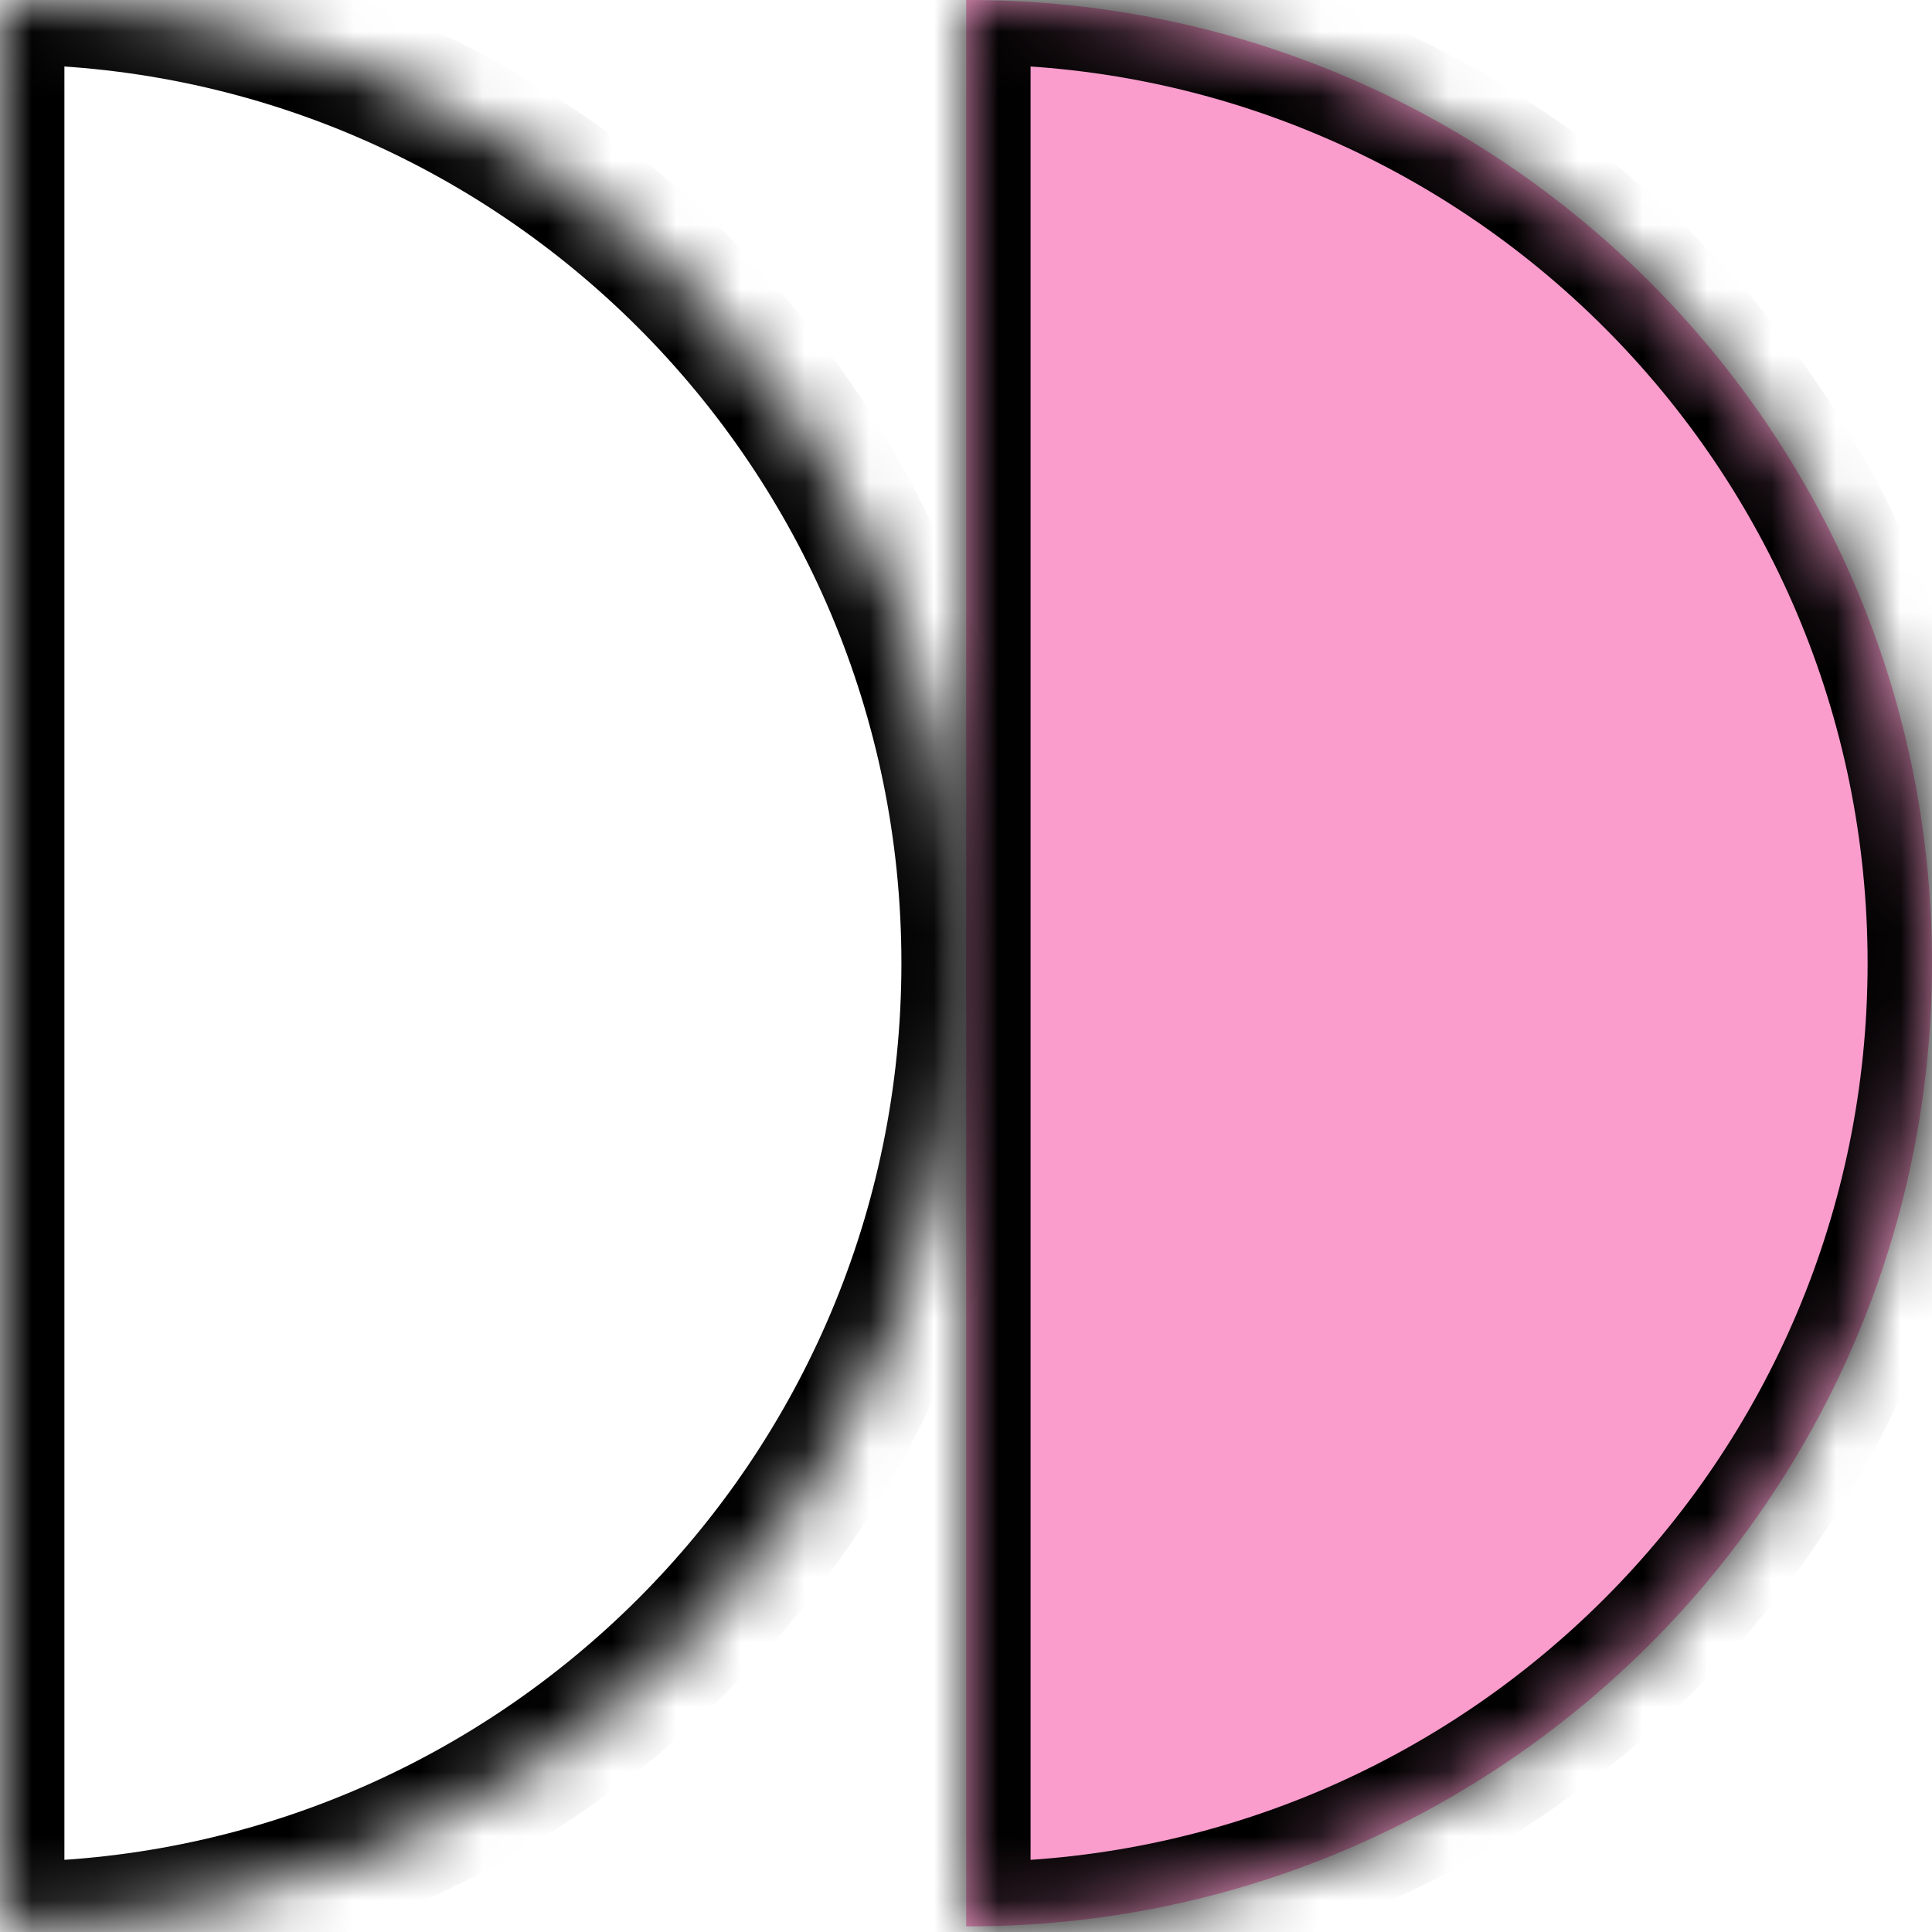 <svg width="30" height="30" viewBox="0 0 30 30" fill="none" xmlns="http://www.w3.org/2000/svg">
<mask id="path-1-inside-1_789_685" fill="white">
<path fill-rule="evenodd" clip-rule="evenodd" d="M15.003 29.912C15.017 29.912 15.03 29.912 15.044 29.912C23.304 29.912 30 23.216 30 14.956C30 6.696 23.304 0 15.044 0C15.03 0 15.017 1.80698e-05 15.003 5.41866e-05V29.912Z"/>
</mask>
<path fill-rule="evenodd" clip-rule="evenodd" d="M15.003 29.912C15.017 29.912 15.03 29.912 15.044 29.912C23.304 29.912 30 23.216 30 14.956C30 6.696 23.304 0 15.044 0C15.03 0 15.017 1.80698e-05 15.003 5.41866e-05V29.912Z" fill="#FA9DCD"/>
<path d="M15.003 29.912H14.003V30.909L15.001 30.912L15.003 29.912ZM15.003 5.41866e-05L15.001 -1L14.003 -0.997V5.41866e-05H15.003ZM15.044 28.912C15.031 28.912 15.018 28.912 15.006 28.912L15.001 30.912C15.015 30.912 15.03 30.912 15.044 30.912V28.912ZM29 14.956C29 22.664 22.752 28.912 15.044 28.912V30.912C23.856 30.912 31 23.768 31 14.956H29ZM15.044 1C22.752 1 29 7.248 29 14.956H31C31 6.144 23.856 -1 15.044 -1V1ZM15.006 1C15.019 1 15.031 1 15.044 1V-1C15.03 -1 15.015 -1 15.001 -1L15.006 1ZM14.003 5.41866e-05V29.912H16.003V5.41866e-05H14.003Z" fill="black" mask="url(#path-1-inside-1_789_685)"/>
<mask id="path-3-inside-2_789_685" fill="white">
<path fill-rule="evenodd" clip-rule="evenodd" d="M0 29.912C0.014 29.912 0.027 29.912 0.041 29.912C8.301 29.912 14.997 23.216 14.997 14.956C14.997 6.696 8.301 0 0.041 0C0.027 0 0.014 1.80698e-05 0 5.41866e-05V29.912Z"/>
</mask>
<path d="M0 29.912H-1V30.909L-0.002 30.912L0 29.912ZM0 5.41866e-05L-0.002 -1L-1 -0.997V5.41866e-05H0ZM0.041 28.912C0.028 28.912 0.016 28.912 0.003 28.912L-0.002 30.912C0.012 30.912 0.027 30.912 0.041 30.912V28.912ZM13.997 14.956C13.997 22.664 7.749 28.912 0.041 28.912V30.912C8.853 30.912 15.997 23.768 15.997 14.956H13.997ZM0.041 1C7.749 1 13.997 7.248 13.997 14.956H15.997C15.997 6.144 8.853 -1 0.041 -1V1ZM0.003 1C0.016 1 0.028 1 0.041 1V-1C0.027 -1 0.012 -1 -0.002 -1L0.003 1ZM-1 5.41866e-05V29.912H1V5.41866e-05H-1Z" fill="black" mask="url(#path-3-inside-2_789_685)"/>
</svg>
